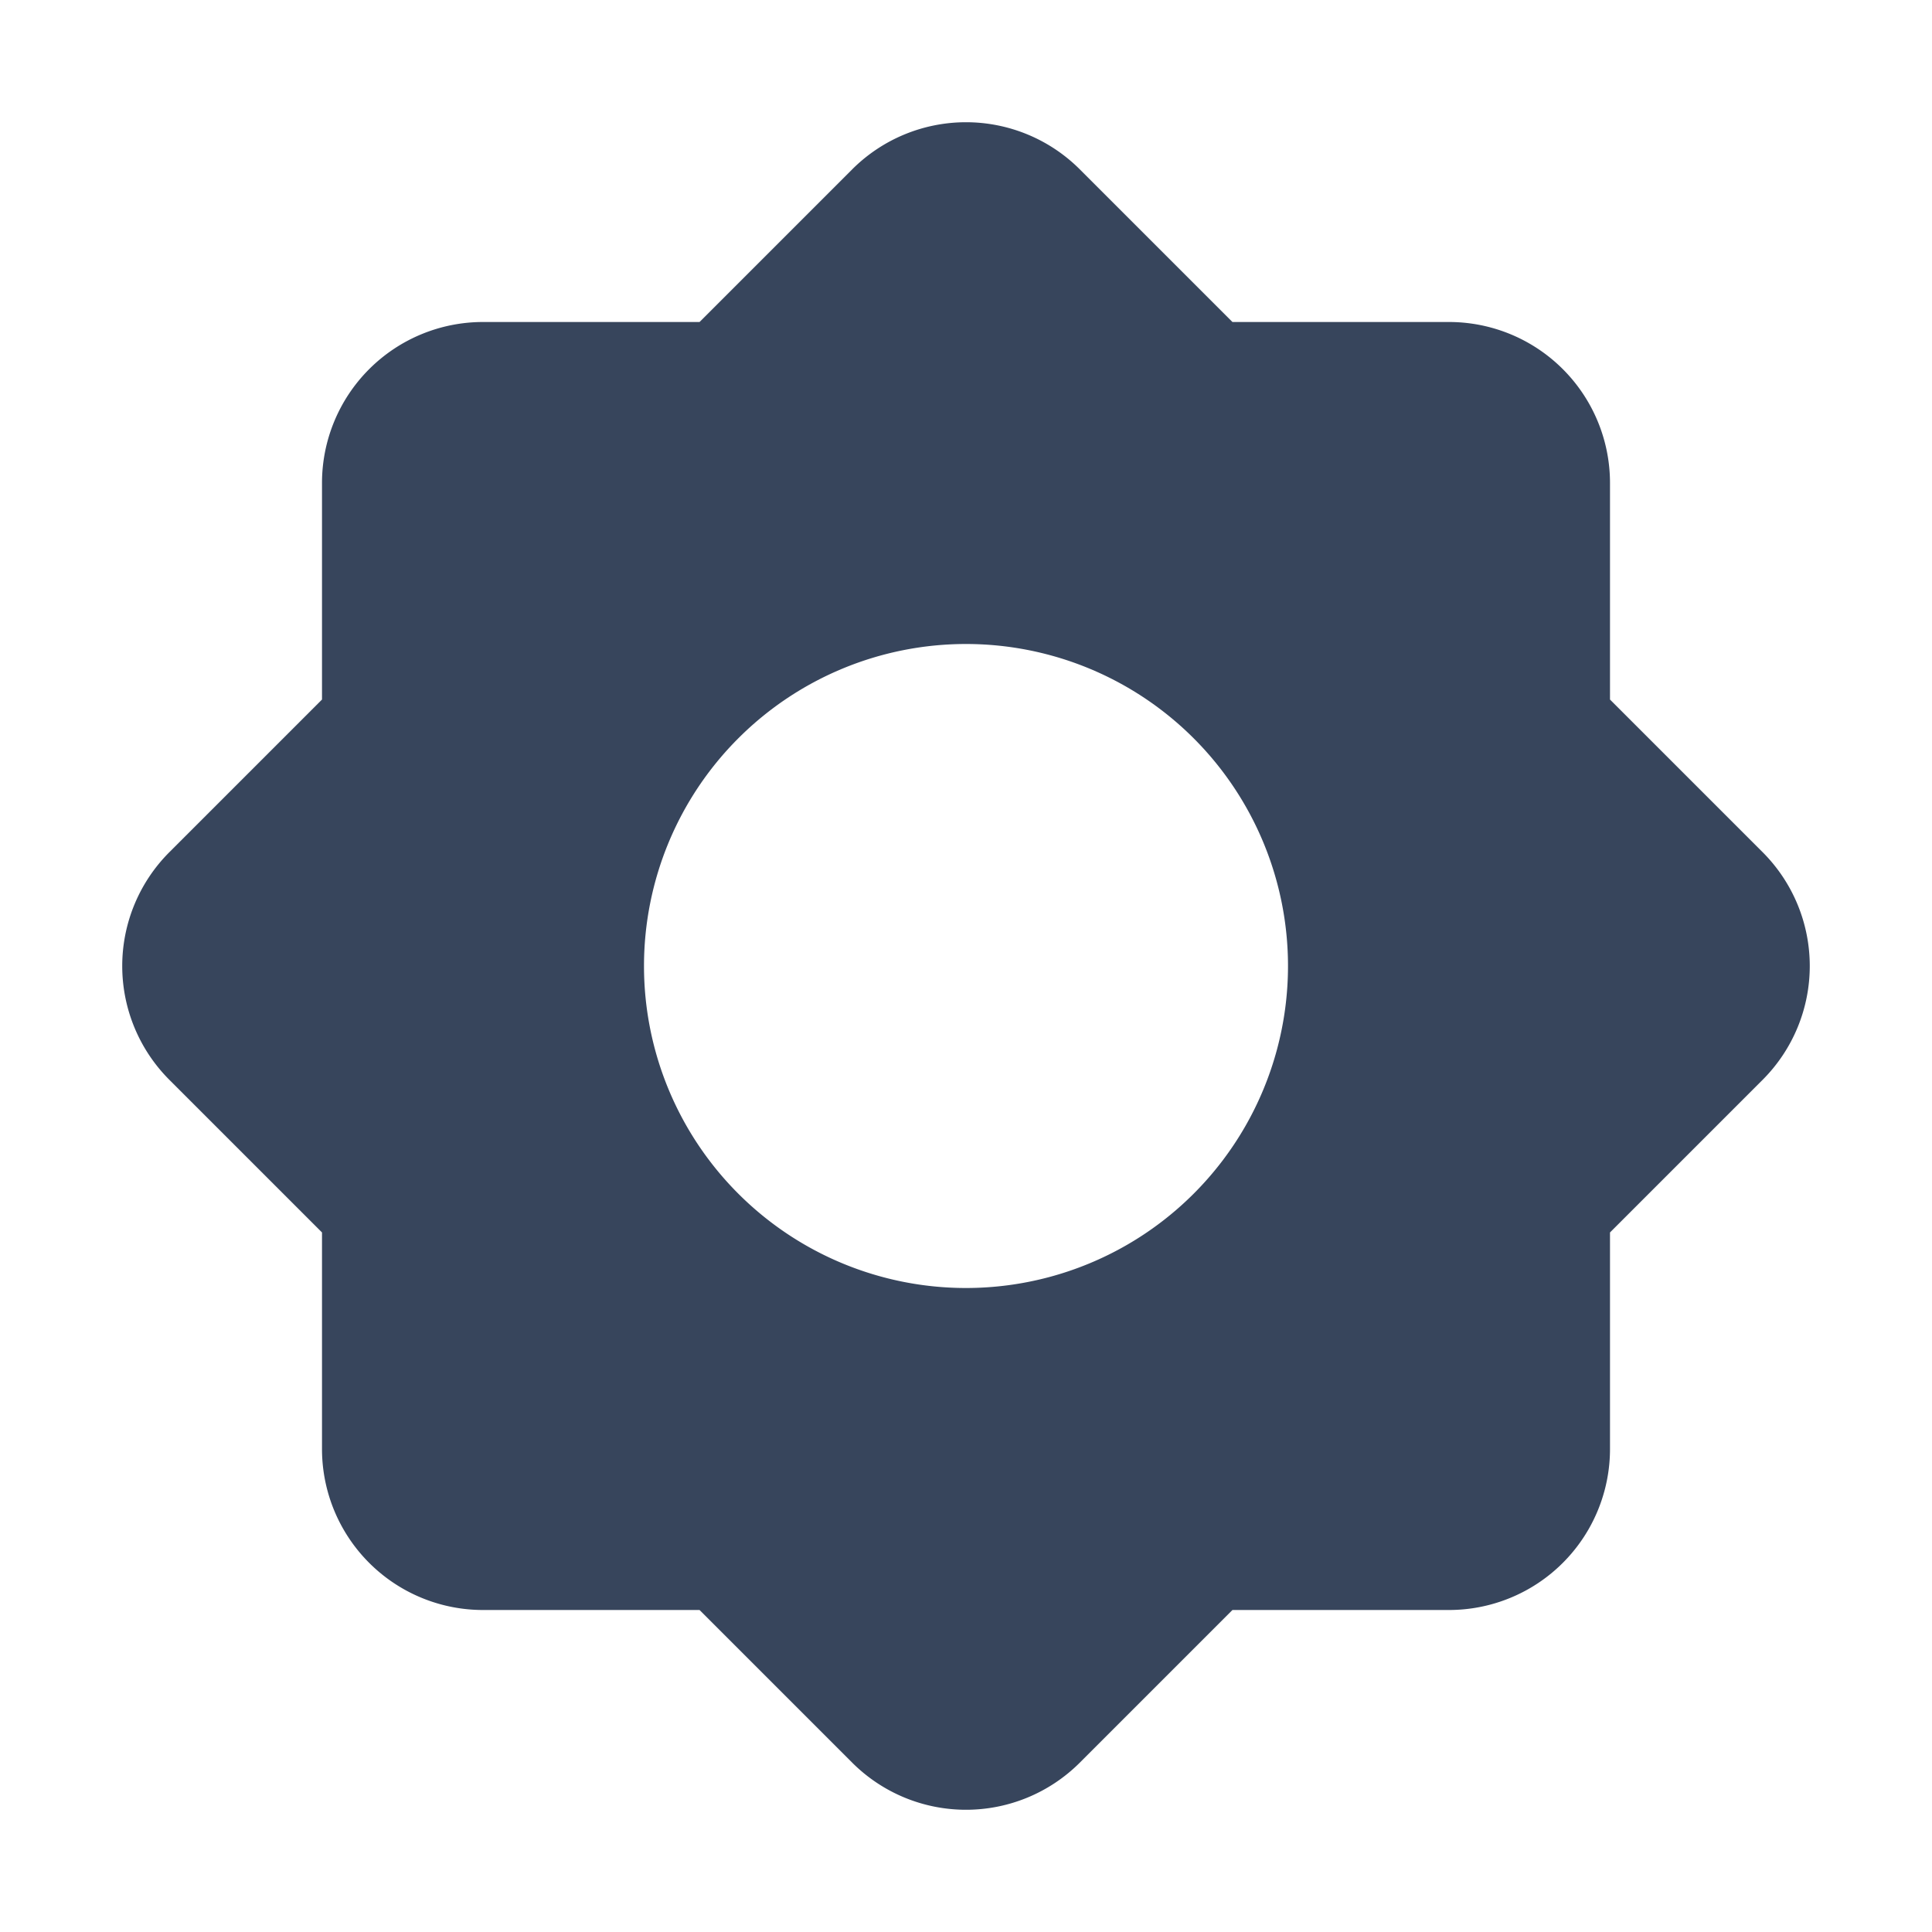 <?xml version="1.0" encoding="utf-8"?><!-- Uploaded to: SVG Repo, www.svgrepo.com, Generator: SVG Repo Mixer Tools -->
<svg fill="#37455c" width="800px" height="800px" viewBox="0 0 24 24" xmlns="http://www.w3.org/2000/svg" id="settings-alt" class="icon glyph"><path d="M21.9,10.59,20,8.69V6a2,2,0,0,0-2-2H15.31l-1.9-1.9a2,2,0,0,0-2.82,0L8.69,4H6A2,2,0,0,0,4,6V8.69l-1.9,1.9a2,2,0,0,0,0,2.82L4,15.31V18a2,2,0,0,0,2,2H8.69l1.9,1.9a2,2,0,0,0,2.82,0l1.9-1.9H18a2,2,0,0,0,2-2V15.31l1.9-1.9A2,2,0,0,0,21.9,10.59ZM12,16a4,4,0,1,1,4-4A4,4,0,0,1,12,16Z"></path></svg>